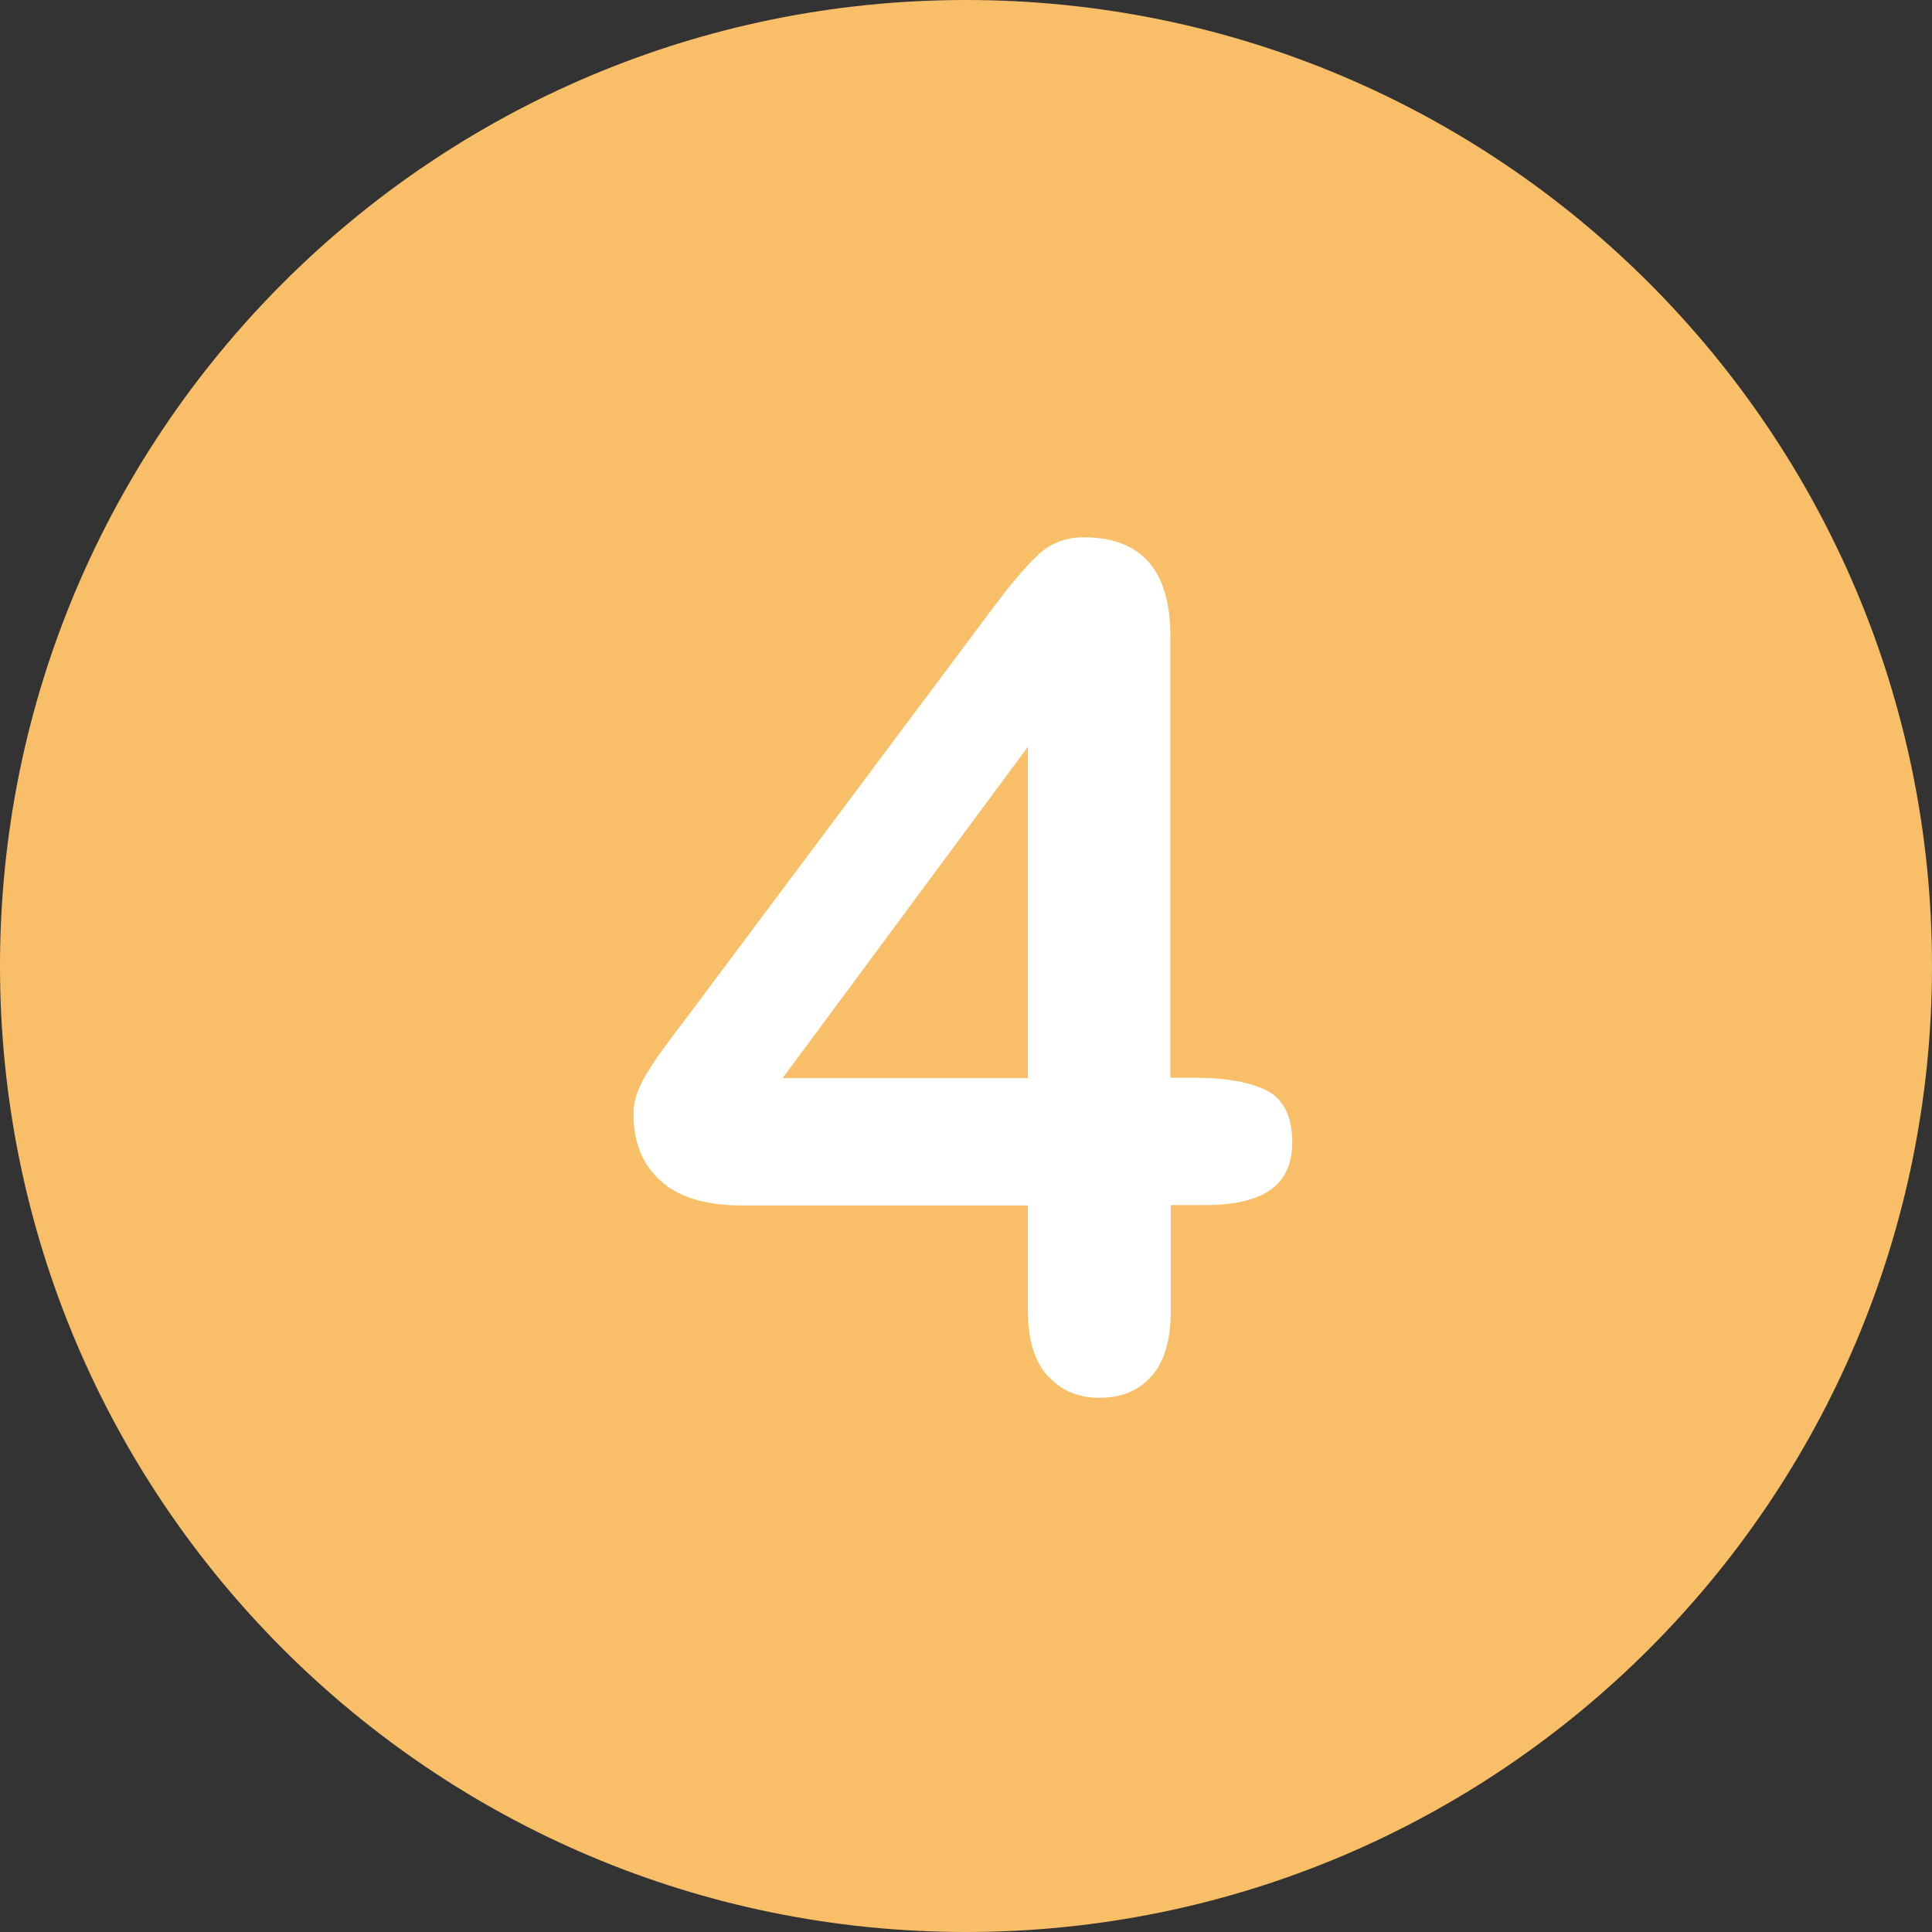 <?xml version="1.0" encoding="utf-8"?>
<!-- Generator: Adobe Illustrator 19.0.0, SVG Export Plug-In . SVG Version: 6.00 Build 0)  -->
<svg version="1.1" id="Layer_1" xmlns="http://www.w3.org/2000/svg" xmlns:xlink="http://www.w3.org/1999/xlink" x="0px" y="0px"
	 viewBox="-51 -198.2 496.2 496.2" style="enable-background:new -51 -198.2 496.2 496.2;" xml:space="preserve">
<rect x="-51" y="-198.2" width="496.2" height="496.2" fill="#333333" stroke="none"/>
<style type="text/css">
	.st0{fill:#F8BF68;}
	.st1{fill:#FFFFFF;}
</style>
<path class="st0" d="M197.1-198.2C60.1-198.2-51-87.1-51,49.9C-51,186.9,60.1,298,197.1,298c137,0,248.1-111.1,248.1-248.1
	C445.2-87.1,334.1-198.2,197.1-198.2z"/>
<path class="st1" d="M274,81.7c-4.5-2.1-10.6-3.1-18.1-3.1h-6.3V-34.7c0-17-7.4-25.5-22.3-25.5c-4.6,0-8.5,1.5-11.8,4.6
	c-3.3,3.1-7.4,8-12.5,14.9L125.4,63.1c-2.1,2.8-4,5.2-5.4,7.2c-1.5,2-2.9,4-4.2,6.1c-1.4,2.1-2.4,4.1-3.1,6c-0.7,1.9-1,3.8-1,5.6
	c0,7.2,2.3,12.9,7,17.1c4.6,4.2,11.6,6.3,20.9,6.3H213v27.2c0,7.3,1.7,12.9,5.1,16.6s7.8,5.6,13.3,5.6c5.6,0,10-1.8,13.3-5.5
	c3.3-3.7,5-9.3,5-16.8v-27.2h8.9c7.4,0,13-1.3,16.7-3.9c3.7-2.6,5.6-6.7,5.6-12.4C280.8,88.3,278.5,83.8,274,81.7z M213,78.7h-63
	l63-85.1V78.7z"/>
</svg>
